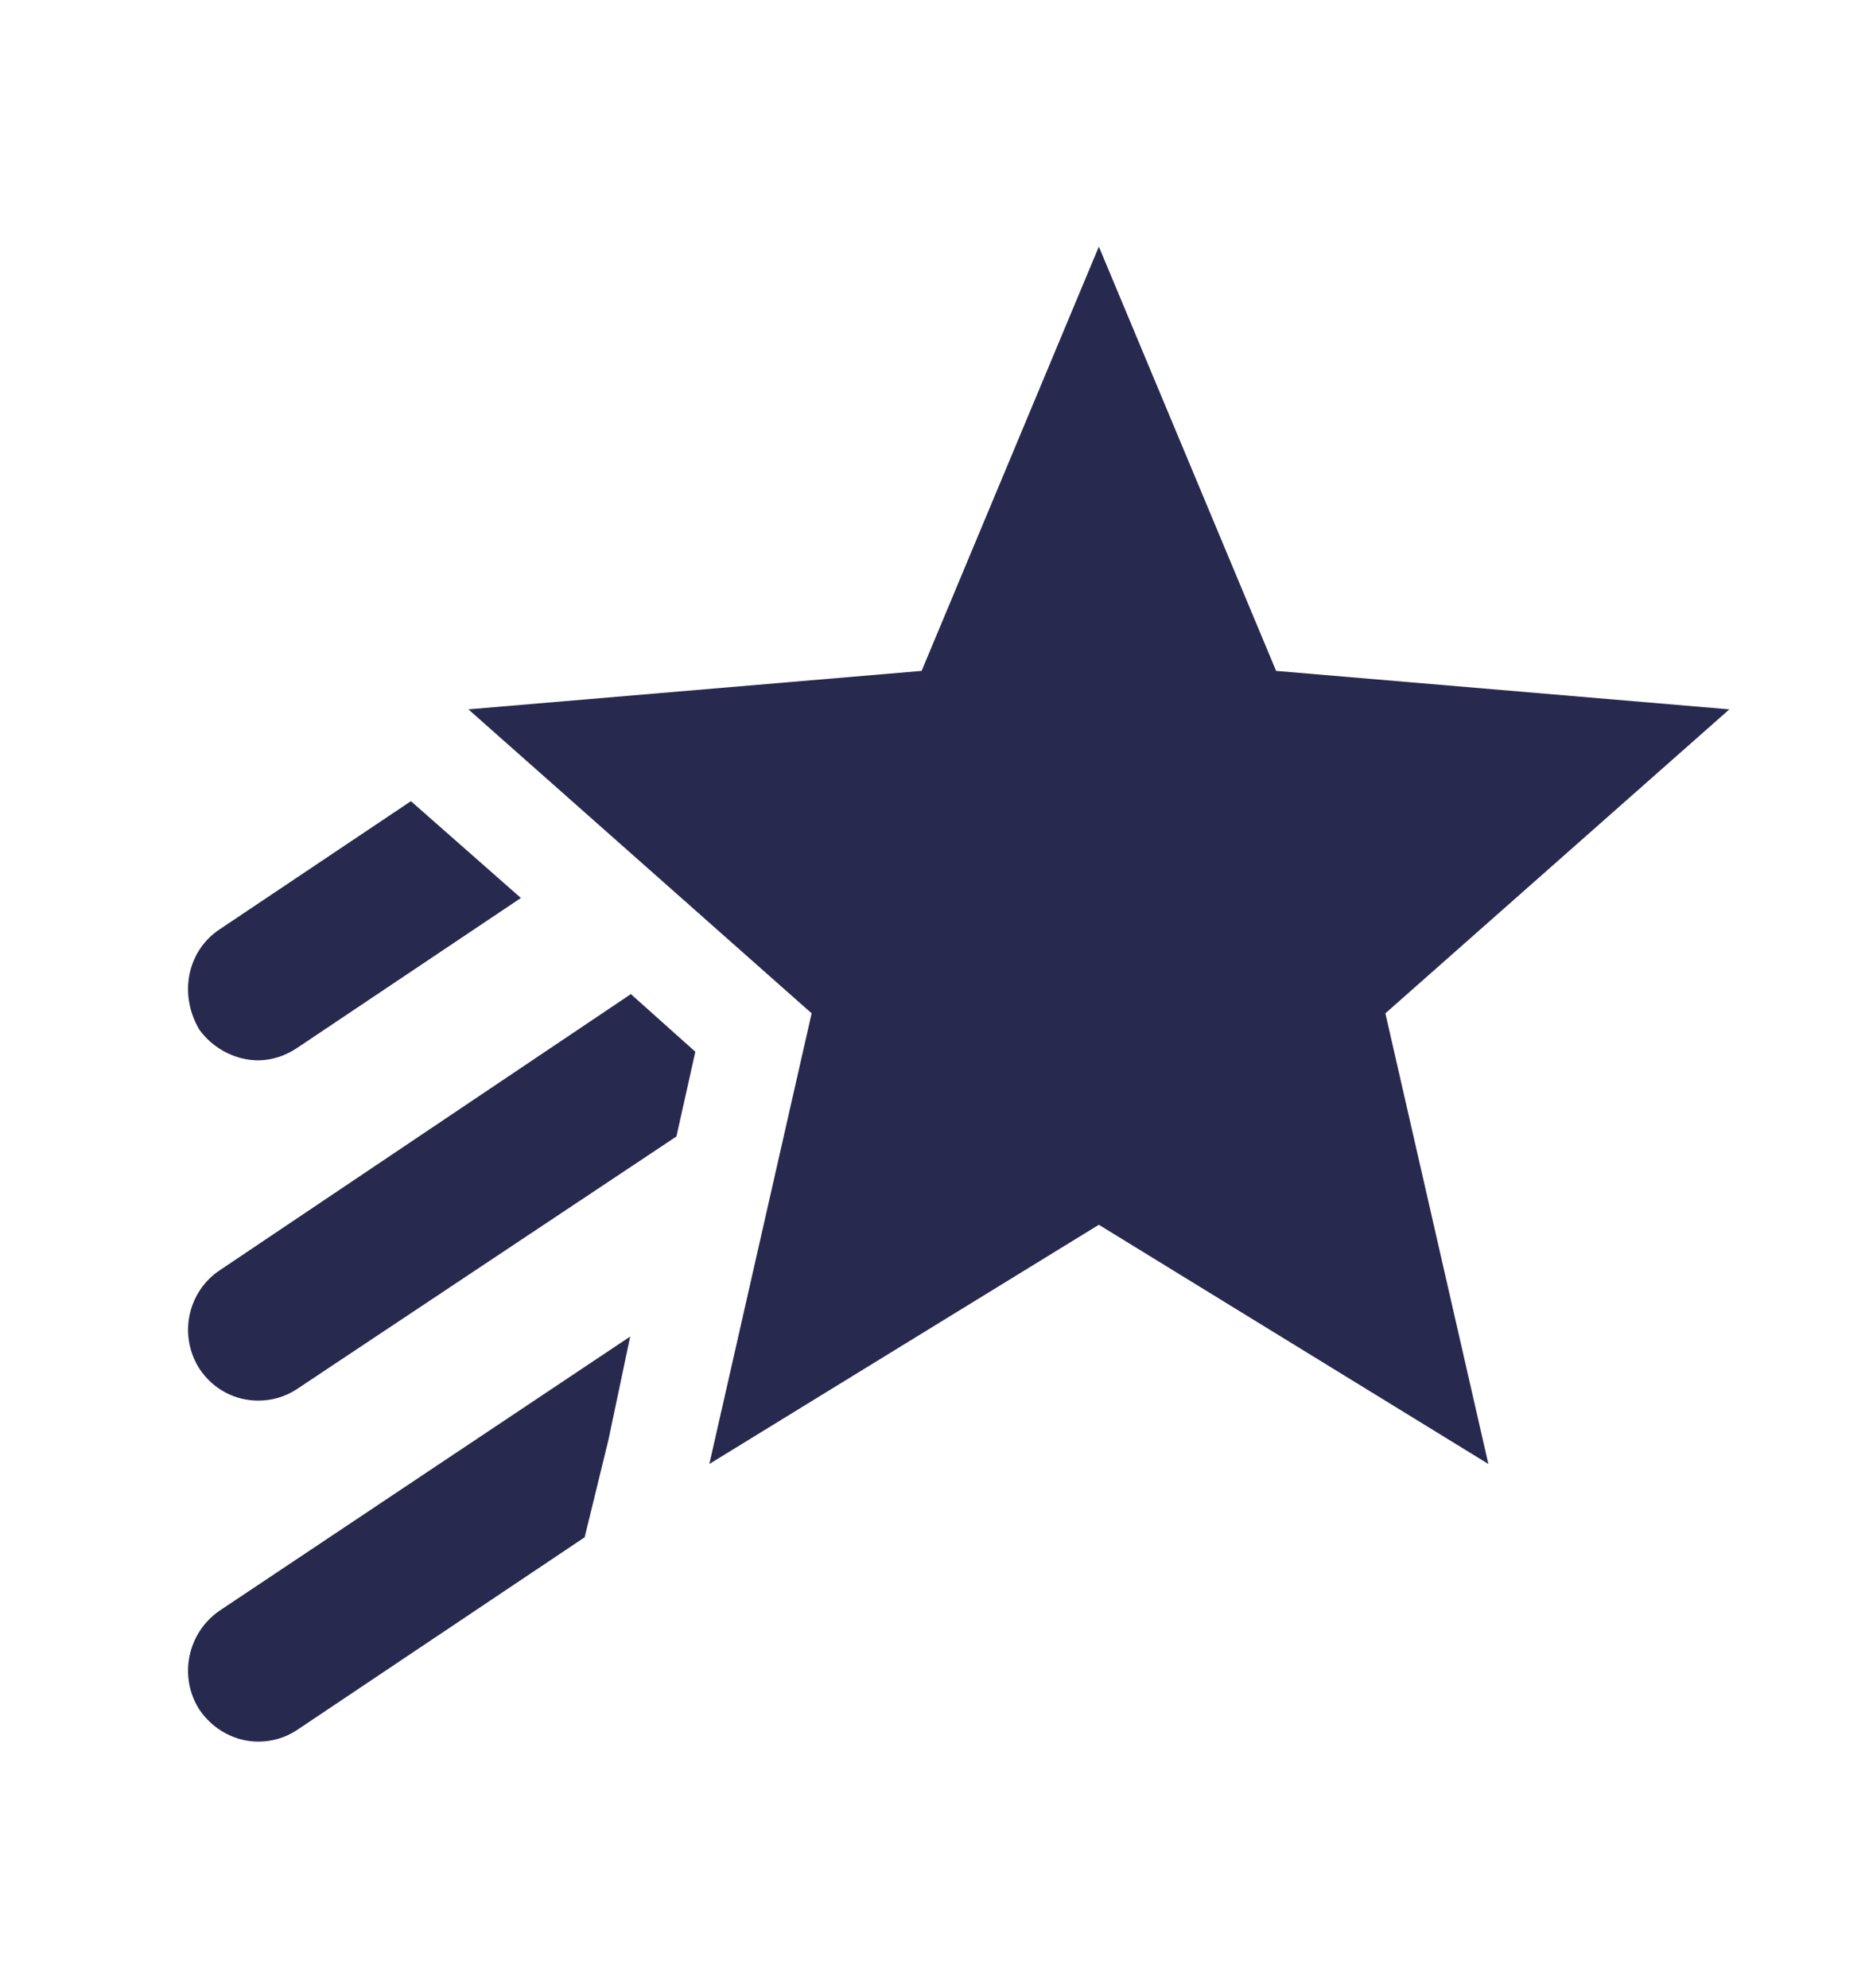<svg width="121" height="129" viewBox="0 0 121 129" fill="none" xmlns="http://www.w3.org/2000/svg">
<path d="M89.883 65.747L96.564 94.986L71.293 79.466L46.022 94.986L52.658 65.747L30.387 46.024L59.794 43.529L71.293 16L82.793 43.529L112.2 46.024L89.883 65.747ZM16.751 68.796C17.615 68.796 18.478 68.519 19.251 68.01L33.795 58.264L26.66 51.982L14.251 60.297C12.156 61.682 11.574 64.5 12.933 66.809C13.842 68.057 15.297 68.796 16.751 68.796ZM12.933 110.921C13.842 112.261 15.297 113 16.751 113C17.615 113 18.478 112.769 19.251 112.261L37.932 99.743L39.477 93.415L40.886 86.718L14.251 104.501C12.156 105.933 11.574 108.797 12.933 110.921ZM14.251 82.422C13.248 83.092 12.545 84.138 12.298 85.333C12.052 86.527 12.28 87.772 12.933 88.796C13.842 90.182 15.297 90.875 16.751 90.875C17.615 90.875 18.478 90.644 19.251 90.136L43.886 73.738L45.113 68.241L40.931 64.5L14.251 82.422Z" fill="#28294F"/>
</svg>
